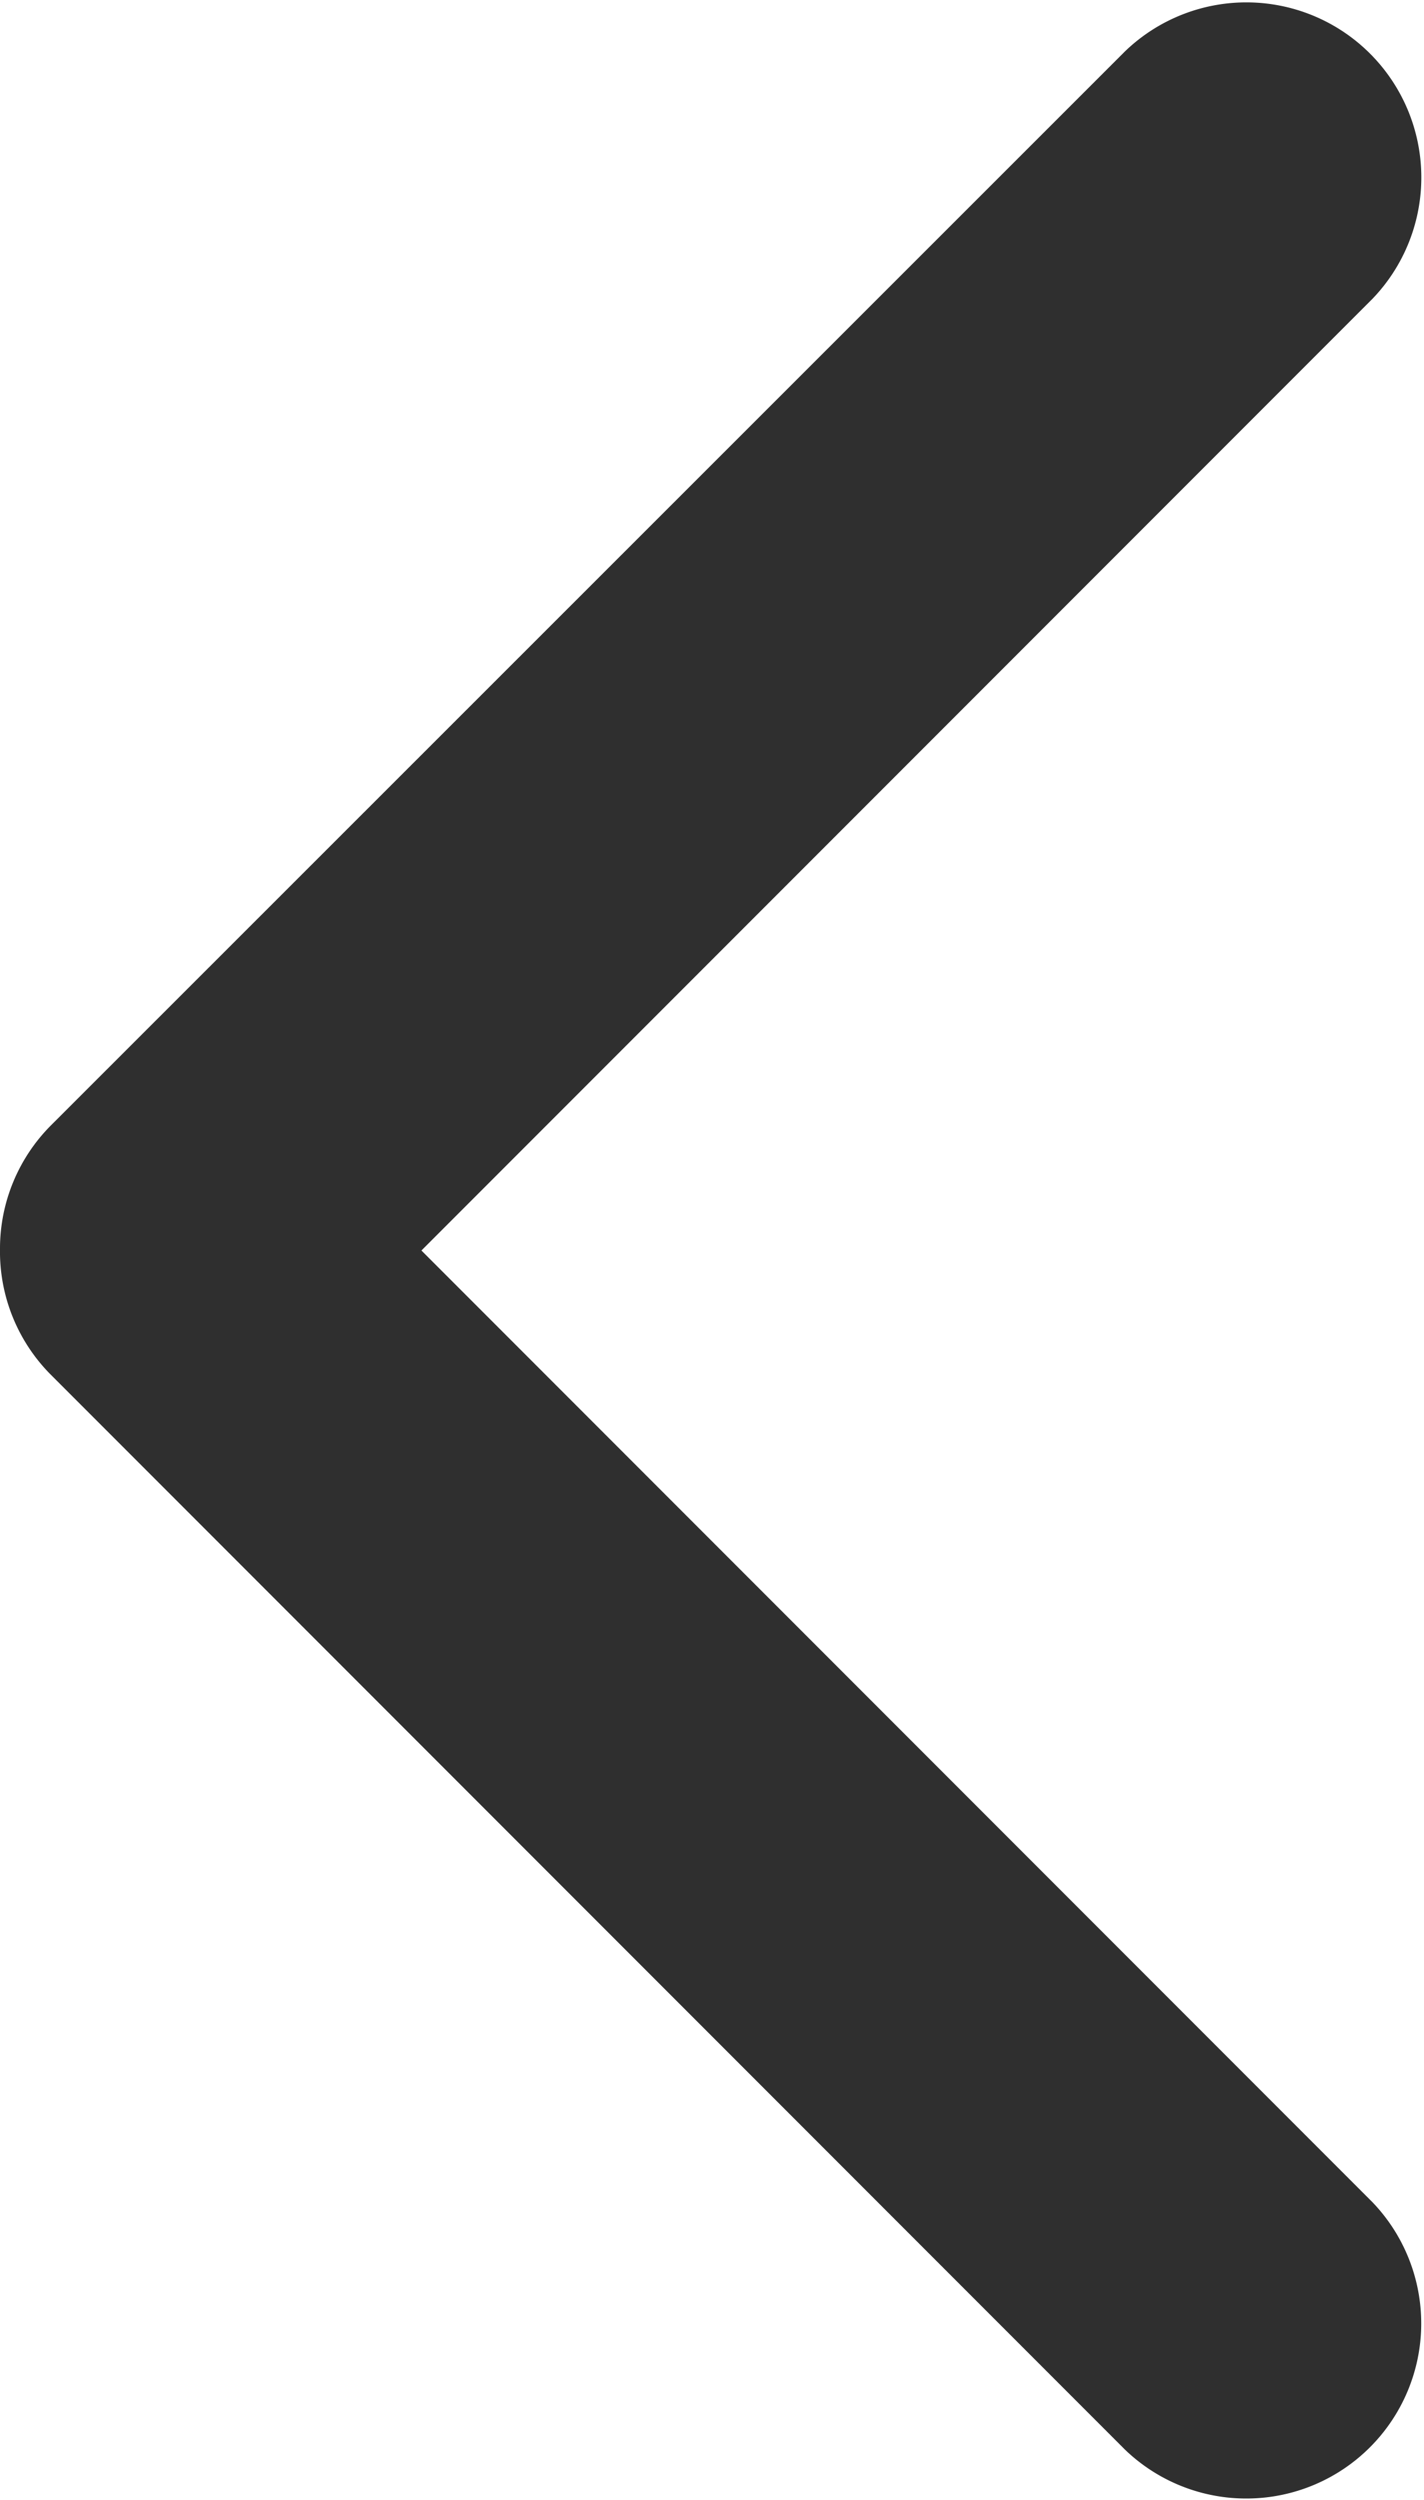 <svg xmlns="http://www.w3.org/2000/svg" width="7.187" height="12.608" viewBox="0 0 7.187 12.608">
  <g id="arrow-down-sign-to-navigate" transform="translate(104.327 -0.001) rotate(90)">
    <path id="Path_153" data-name="Path 153" d="M6.3,104.327a.88.88,0,0,1-.624-.258L.259,98.648A.883.883,0,0,1,1.508,97.4l4.8,4.8,4.8-4.8a.883.883,0,0,1,1.248,1.249l-5.421,5.421A.88.88,0,0,1,6.3,104.327Z" transform="translate(0 0)" fill="#2f2f2f"/>
  </g>
</svg>
